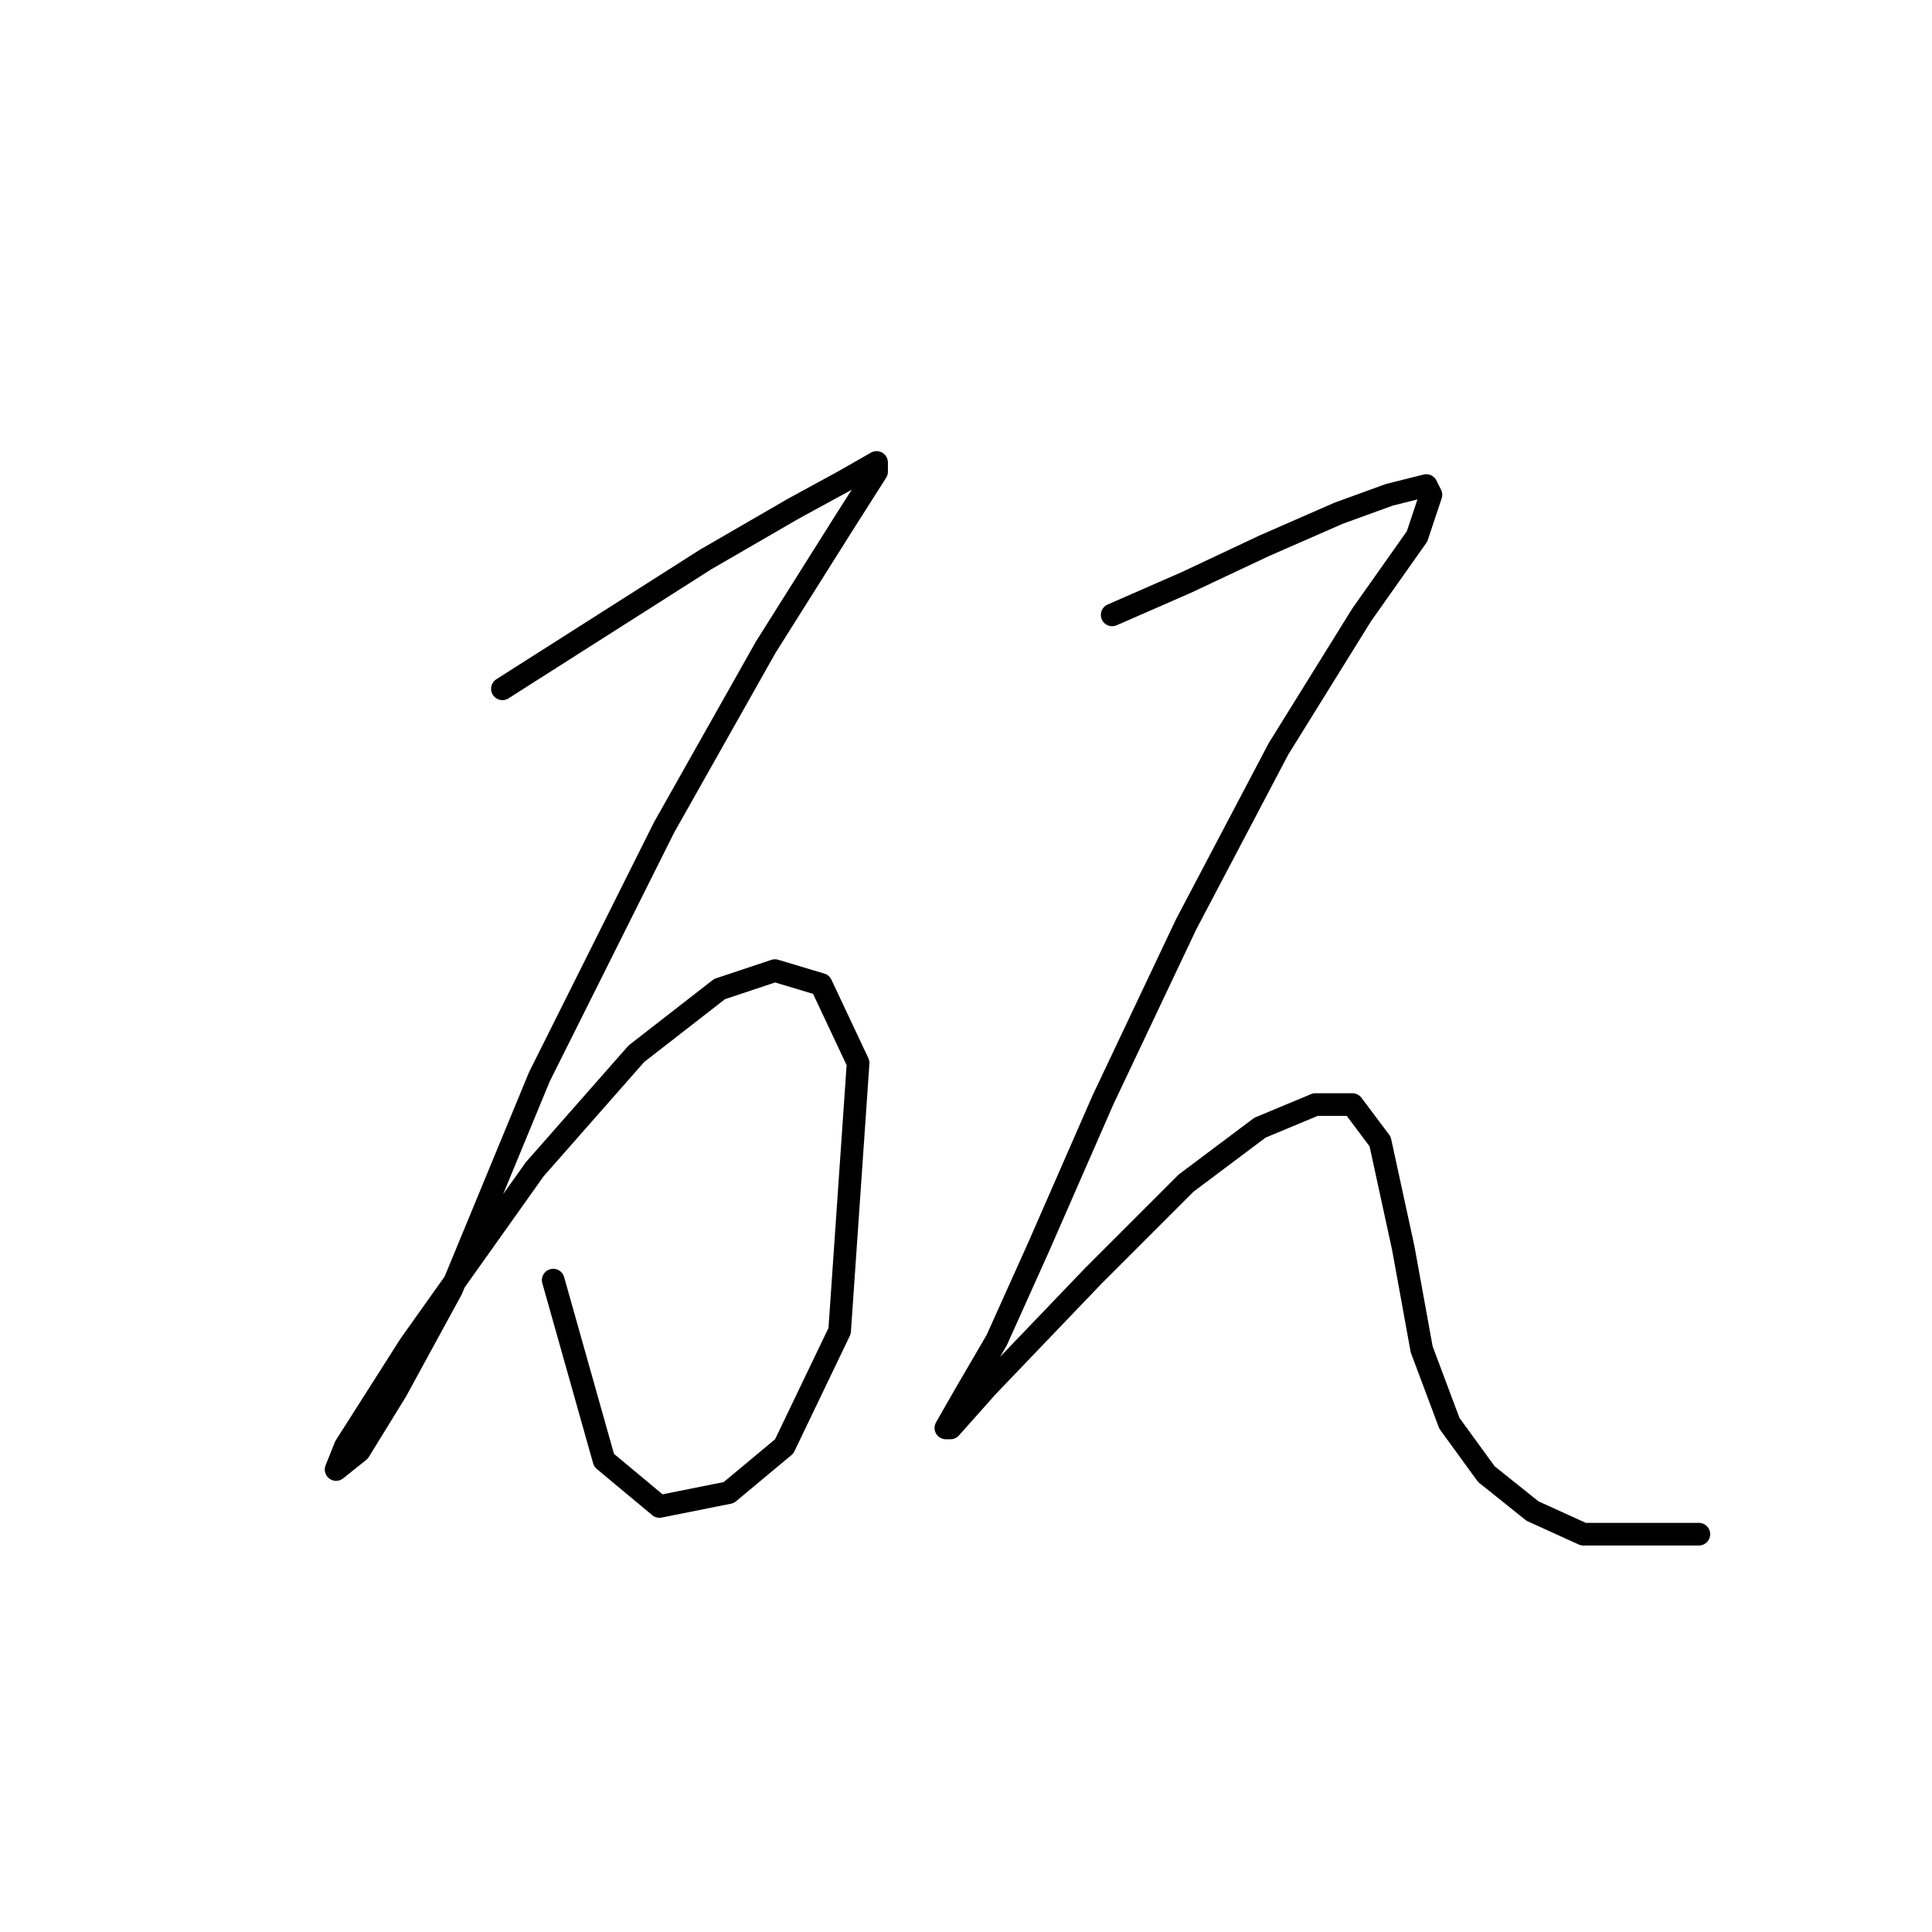 <?xml version="1.0" standalone="no"?>
    <svg width="256" height="256" xmlns="http://www.w3.org/2000/svg" version="1.1">
    <polyline stroke="black" stroke-width="3" stroke-linecap="round" fill="transparent" stroke-linejoin="round" points="66.571 91.271 80.037 82.701 93.504 74.131 105.134 67.398 111.867 63.726 116.152 61.277 116.152 62.501 111.867 69.235 101.461 85.762 87.995 109.634 71.468 142.688 59.838 170.845 52.492 184.312 47.595 192.269 44.535 194.718 45.759 191.657 54.329 178.191 70.856 154.93 84.322 139.628 95.34 131.058 102.686 128.61 108.807 130.446 113.704 140.852 111.255 176.354 103.91 191.657 96.564 197.778 87.383 199.615 80.037 193.494 73.304 169.621 73.304 169.621 " />
        <polyline stroke="black" stroke-width="3" stroke-linecap="round" fill="transparent" stroke-linejoin="round" points="147.37 81.477 157.164 77.192 167.57 72.295 177.363 68.01 184.097 65.562 188.994 64.338 189.606 65.562 187.769 71.071 180.424 81.477 169.406 99.228 157.164 122.488 146.146 145.749 137.576 165.336 132.067 177.579 127.782 184.924 125.334 189.209 125.946 189.209 130.843 183.7 144.921 169.009 157.164 156.767 166.957 149.421 174.303 146.361 179.2 146.361 182.872 151.258 185.933 165.336 188.381 178.803 192.054 188.597 196.951 195.33 203.072 200.227 209.805 203.287 216.539 203.287 222.048 203.287 225.108 203.287 225.108 203.287 " />
        </svg>